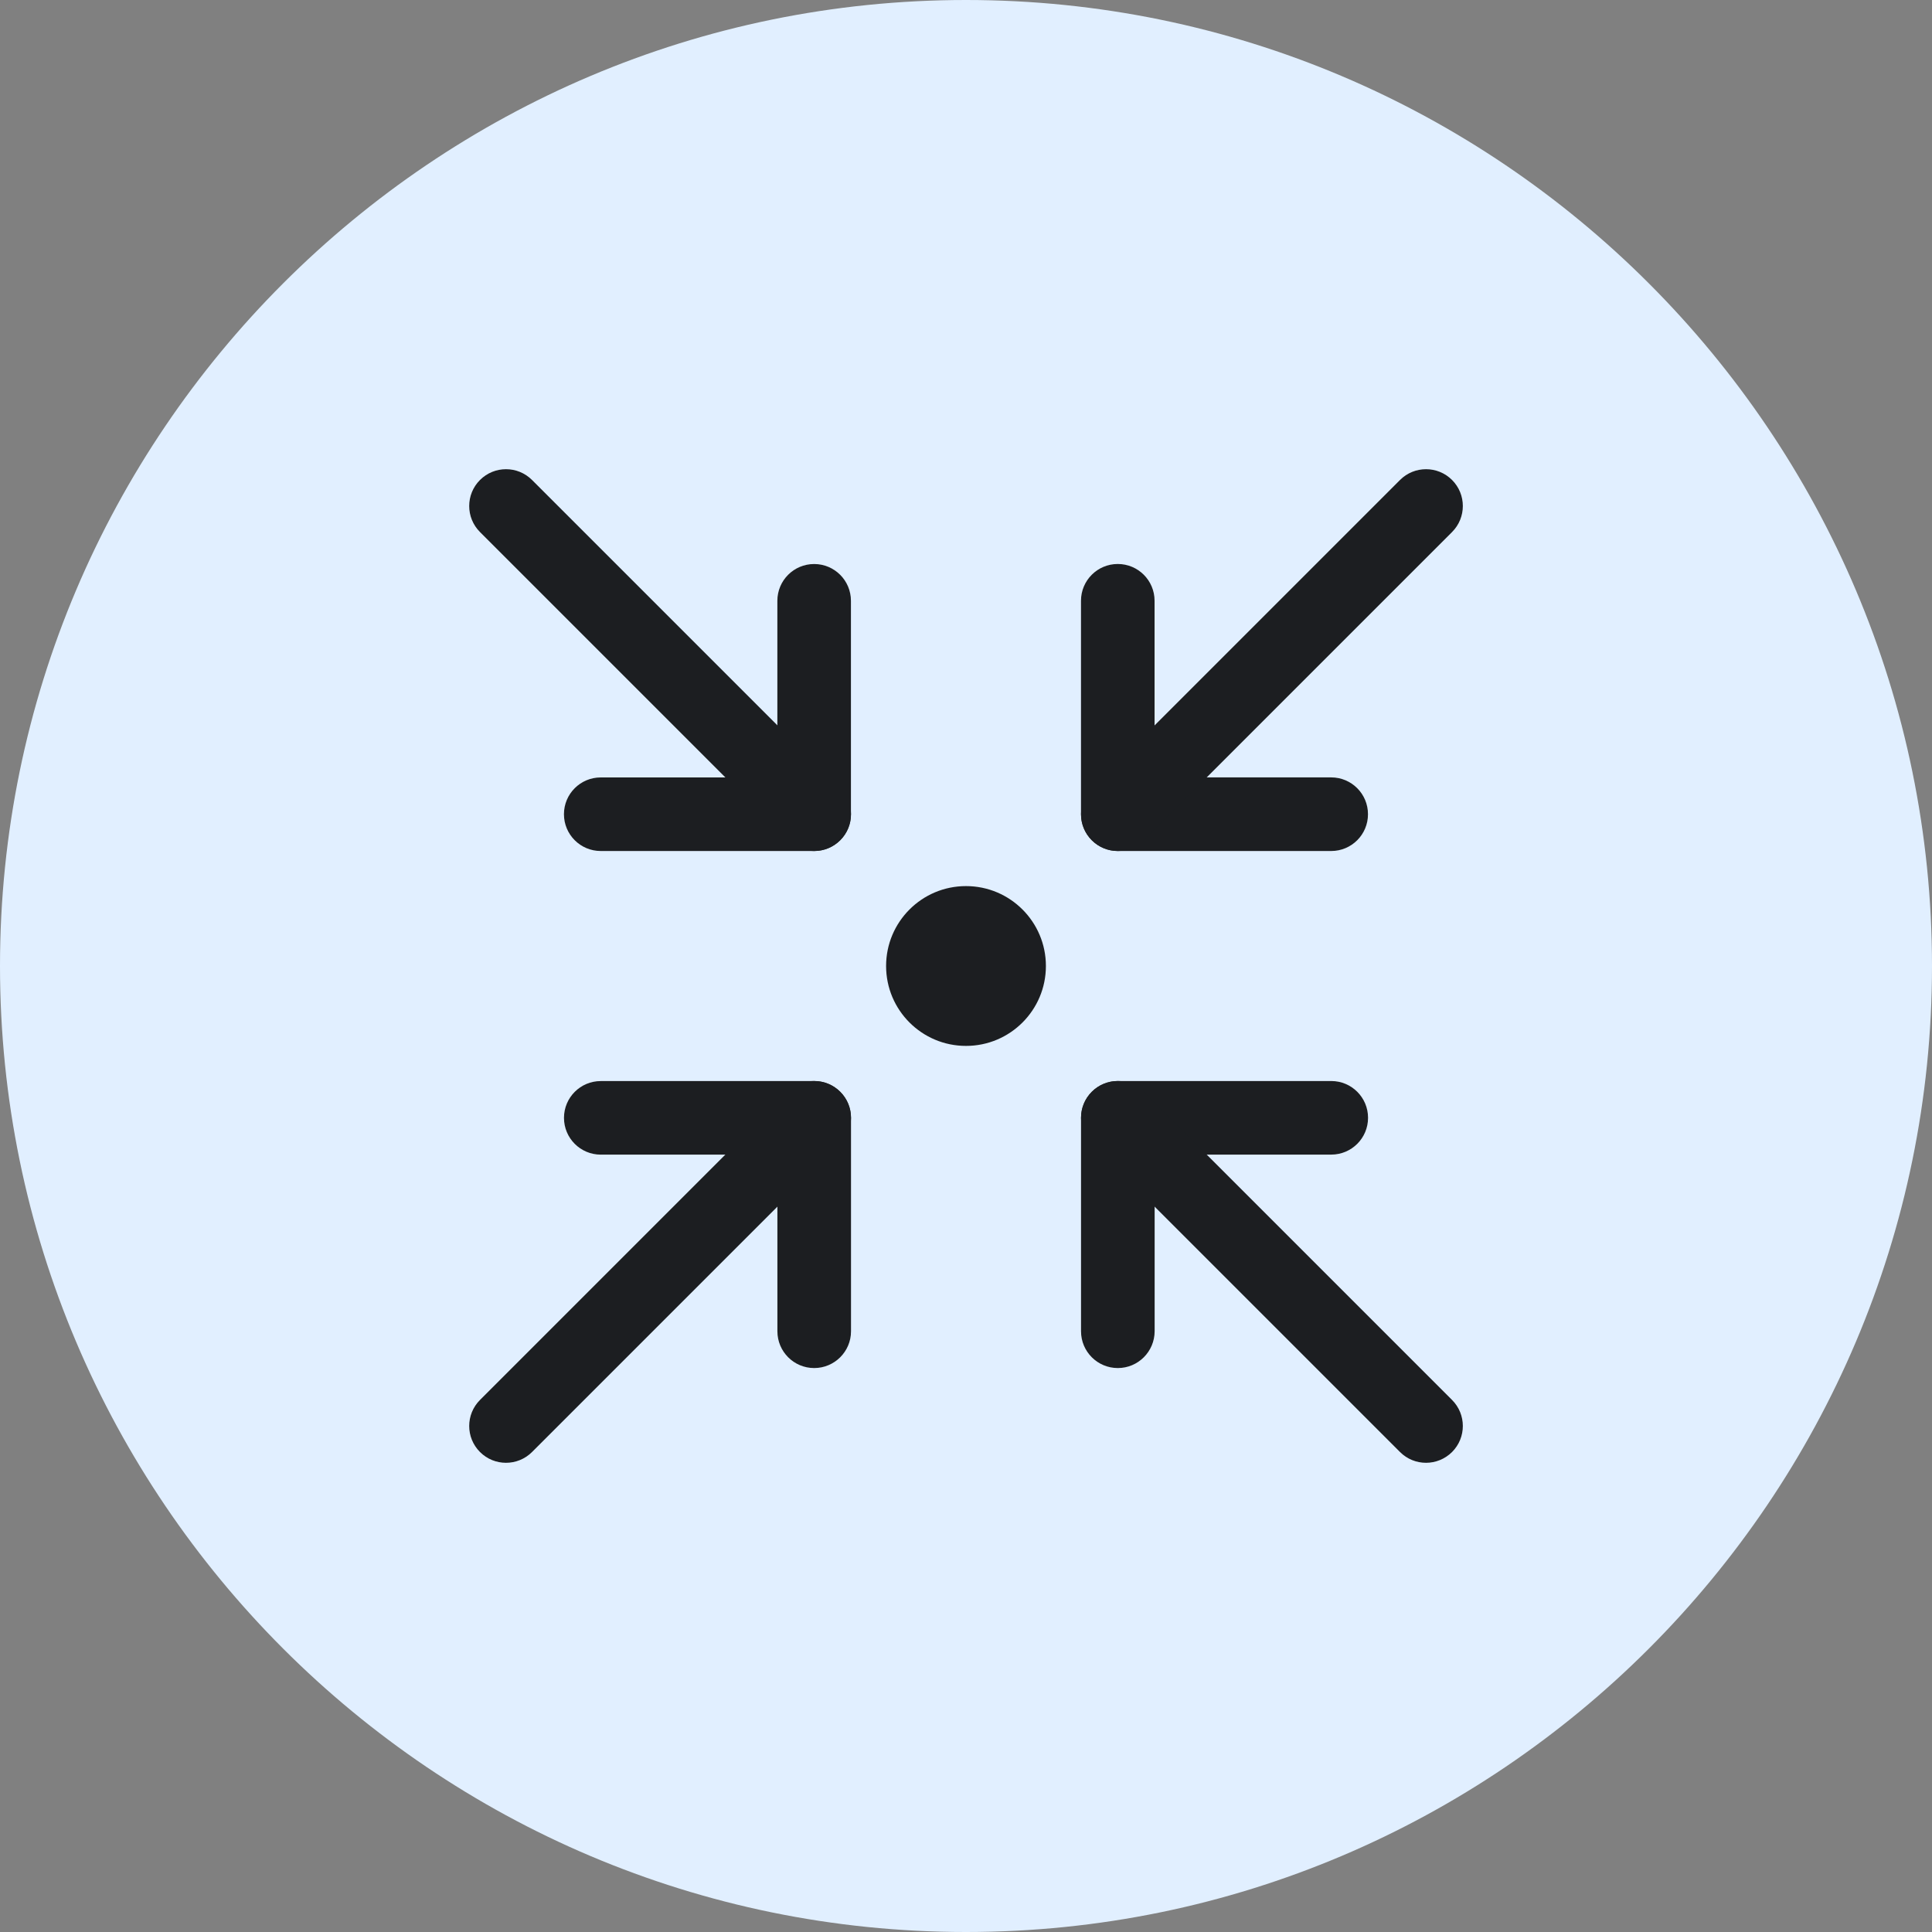 <?xml version="1.0" encoding="iso-8859-1"?>
<!-- Generator: Adobe Illustrator 21.1.0, SVG Export Plug-In . SVG Version: 6.00 Build 0)  -->
<svg version="1.1" xmlns="http://www.w3.org/2000/svg" xmlns:xlink="http://www.w3.org/1999/xlink" x="0px" y="0px"
	 viewBox="0 0 50 50" style="enable-background:new 0 0 50 50;" xml:space="preserve">
<rect x="0" y="0" width="50" height="50" fill="#808080" stroke="none"/>
<g id="FitImage">
	<path style="fill:#E1EFFF;" d="M25,50C11.215,50,0,38.785,0,25C0,11.215,11.215,0,25,0c13.785,0,25,11.215,25,25
		C50,38.785,38.785,50,25,50z"/>
	<path style="fill:#1C1E21;" d="M21.071,22.024h-5.524c-0.526,0-0.952-0.426-0.952-0.952c0-0.526,0.426-0.952,0.952-0.952h4.571
		v-4.571c0-0.526,0.426-0.952,0.952-0.952c0.526,0,0.952,0.426,0.952,0.952v5.524C22.024,21.597,21.597,22.024,21.071,22.024z"/>
	<path style="fill:#1C1E21;" d="M21.071,22.024c-0.244,0-0.488-0.093-0.673-0.279l-7.976-7.976c-0.372-0.372-0.372-0.975,0-1.347
		c0.372-0.372,0.975-0.372,1.347,0l7.976,7.976c0.372,0.372,0.372,0.975,0,1.347C21.559,21.931,21.315,22.024,21.071,22.024z"/>
	<path style="fill:#1C1E21;" d="M34.452,22.024h-5.524c-0.526,0-0.952-0.426-0.952-0.952v-5.524c0-0.526,0.426-0.952,0.952-0.952
		c0.526,0,0.952,0.426,0.952,0.952v4.571h4.571c0.526,0,0.952,0.426,0.952,0.952C35.405,21.597,34.978,22.024,34.452,22.024z"/>
	<path style="fill:#1C1E21;" d="M28.929,22.024c-0.244,0-0.487-0.093-0.673-0.279c-0.372-0.372-0.372-0.975,0-1.347l7.976-7.976
		c0.372-0.372,0.975-0.372,1.347,0c0.372,0.372,0.372,0.975,0,1.347l-7.976,7.976C29.416,21.931,29.172,22.024,28.929,22.024z"/>
	<path style="fill:#1C1E21;" d="M28.929,35.405c-0.526,0-0.952-0.426-0.952-0.952v-5.524c0-0.526,0.426-0.952,0.952-0.952h5.524
		c0.526,0,0.952,0.426,0.952,0.952c0,0.526-0.426,0.952-0.952,0.952h-4.571v4.571C29.881,34.978,29.455,35.405,28.929,35.405z"/>
	<path style="fill:#1C1E21;" d="M36.905,37.857c-0.244,0-0.487-0.093-0.673-0.279l-7.976-7.976c-0.372-0.372-0.372-0.975,0-1.347
		c0.372-0.372,0.975-0.372,1.347,0l7.976,7.976c0.372,0.372,0.372,0.975,0,1.347C37.392,37.764,37.148,37.857,36.905,37.857z"/>
	<path style="fill:#1C1E21;" d="M21.071,35.405c-0.526,0-0.952-0.426-0.952-0.952v-4.571h-4.571c-0.526,0-0.952-0.426-0.952-0.952
		c0-0.526,0.426-0.952,0.952-0.952h5.524c0.526,0,0.952,0.426,0.952,0.952v5.524C22.024,34.978,21.597,35.405,21.071,35.405z"/>
	<path style="fill:#1C1E21;" d="M13.095,37.857c-0.244,0-0.488-0.093-0.673-0.279c-0.372-0.372-0.372-0.975,0-1.347l7.976-7.976
		c0.372-0.372,0.975-0.372,1.347,0c0.372,0.372,0.372,0.975,0,1.347l-7.976,7.976C13.583,37.764,13.339,37.857,13.095,37.857z"/>
	<circle style="fill:#1C1E21;" cx="25" cy="25" r="2.068"/>
</g>
<g id="Layer_1">
</g>
</svg>

